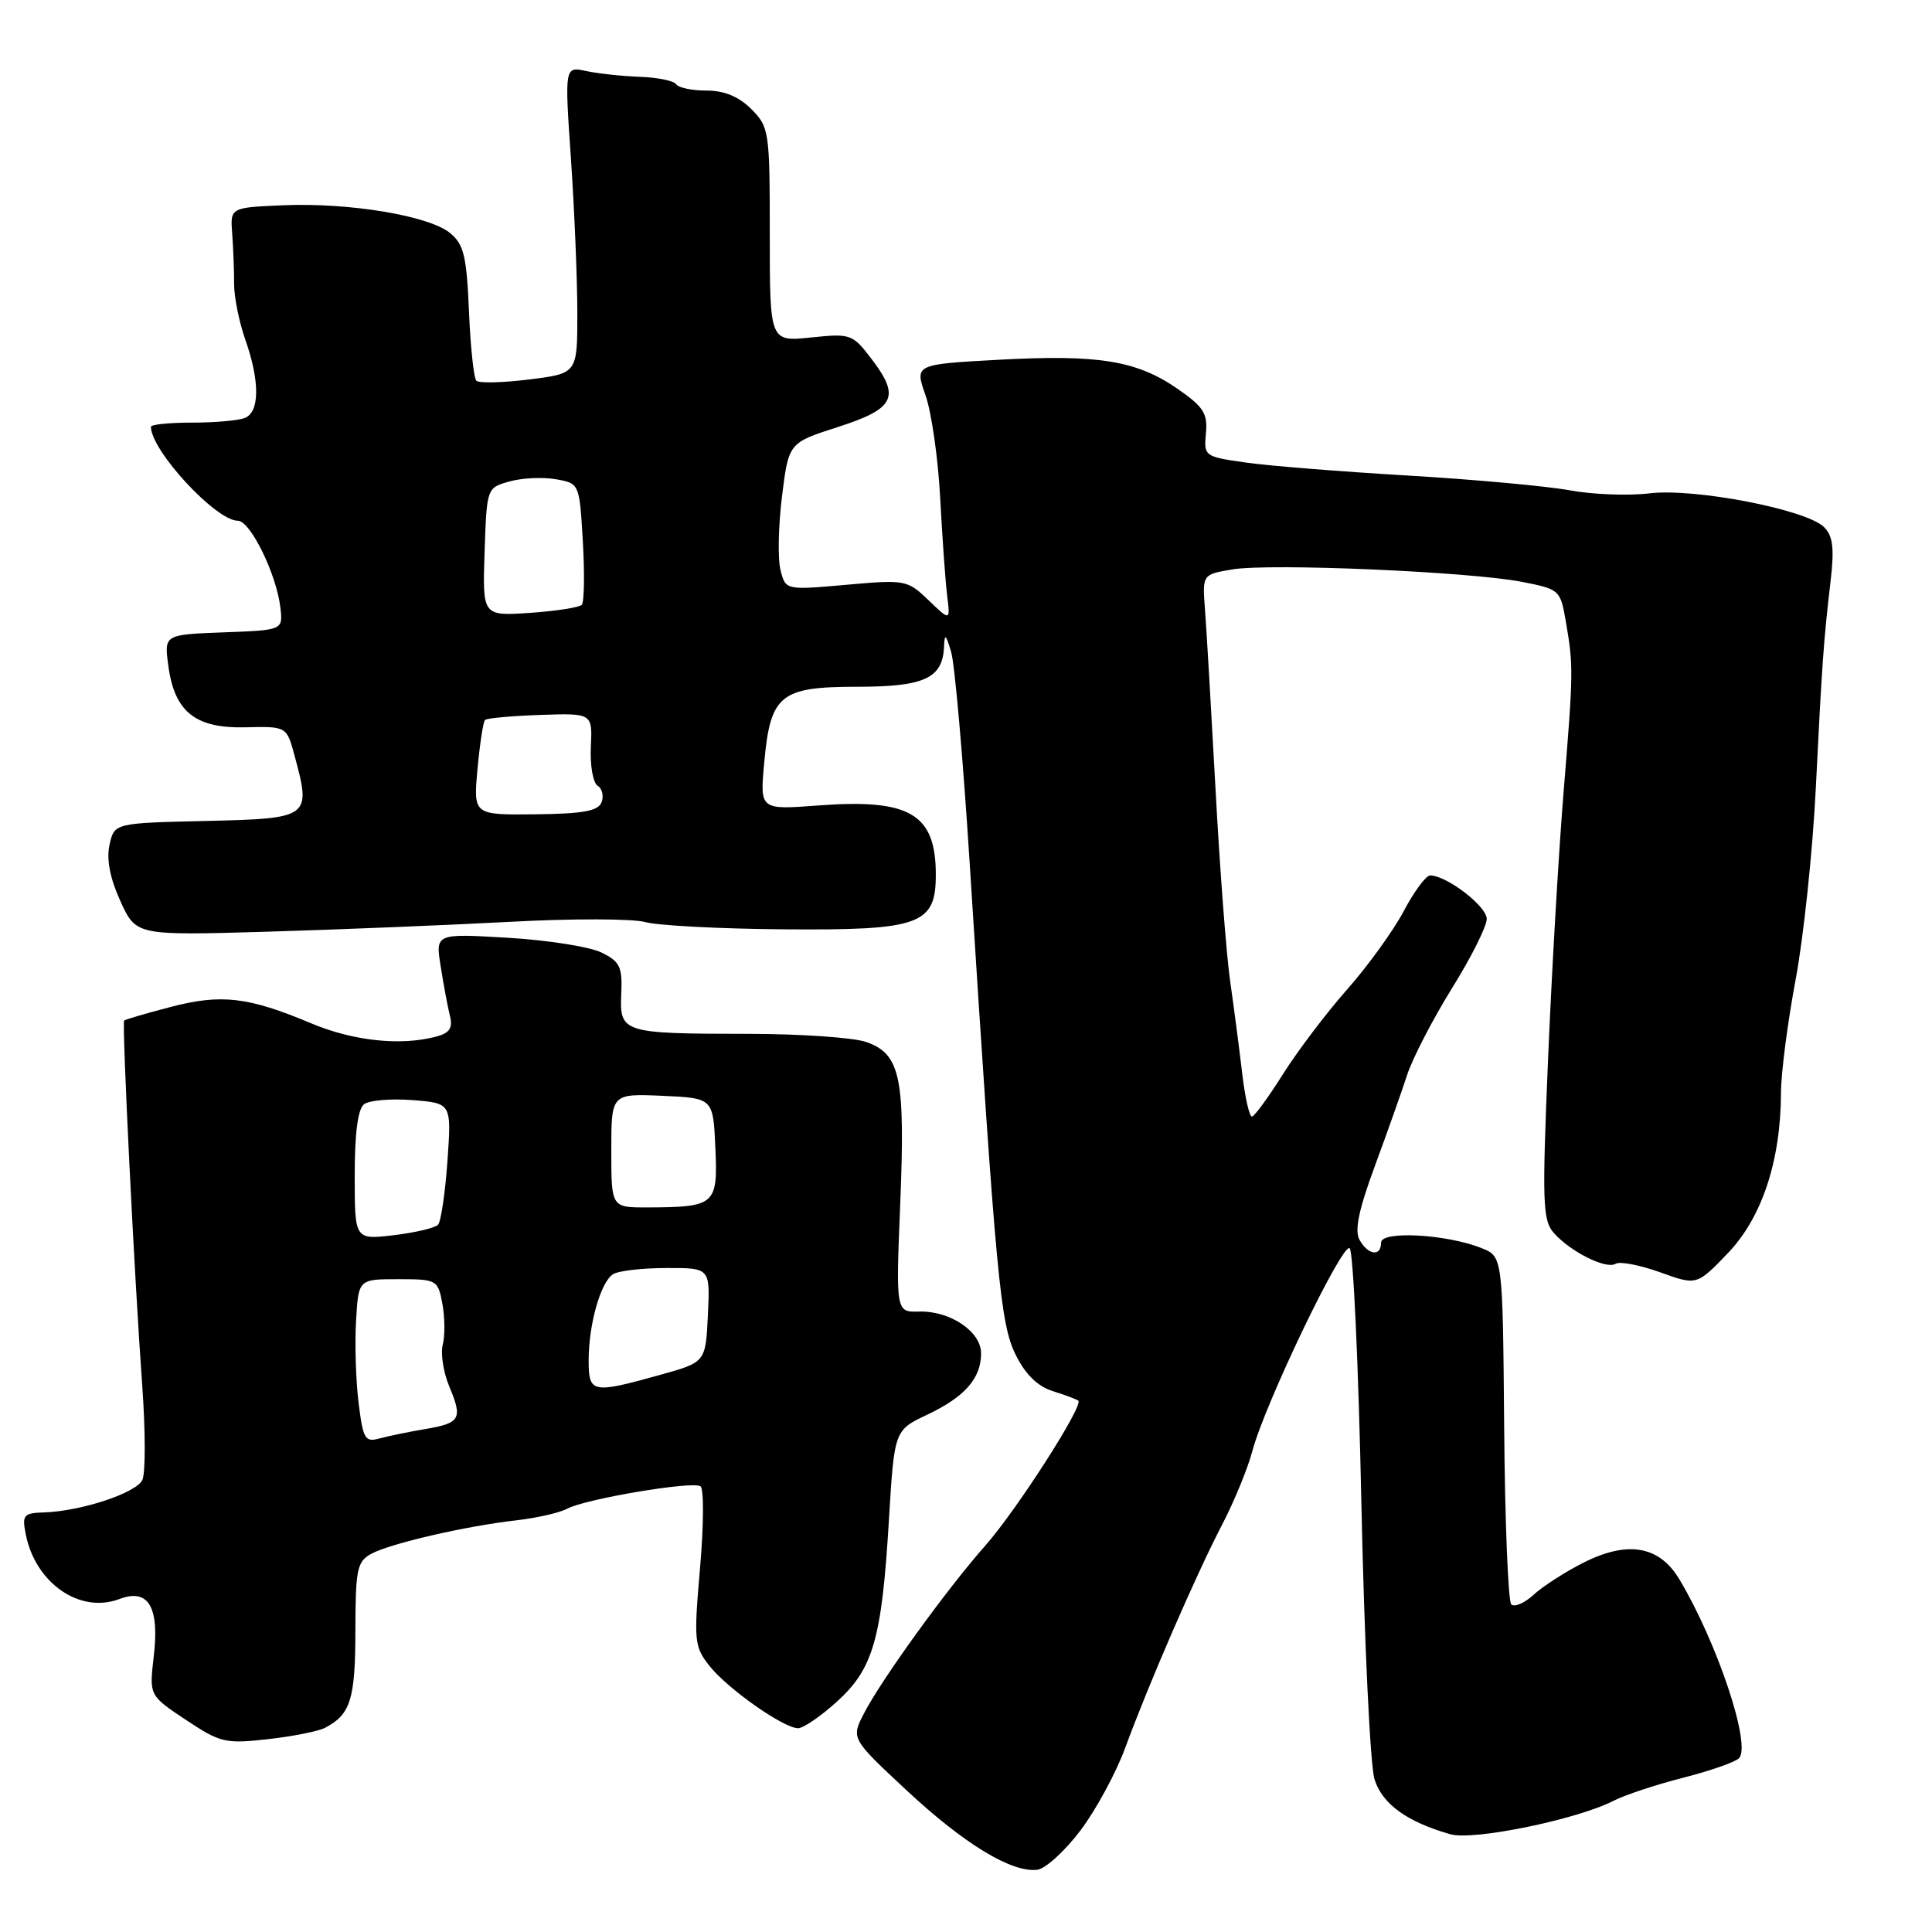 <?xml version="1.0" encoding="UTF-8" standalone="no"?>
<!DOCTYPE svg PUBLIC "-//W3C//DTD SVG 1.1//EN" "http://www.w3.org/Graphics/SVG/1.1/DTD/svg11.dtd" >
<svg xmlns="http://www.w3.org/2000/svg" xmlns:xlink="http://www.w3.org/1999/xlink" version="1.1" viewBox="0 0 256 256">
 <g >
 <path fill="currentColor"
d=" M 143.17 242.54 C 145.23 239.81 147.91 234.86 149.12 231.54 C 152.19 223.16 158.52 208.58 161.95 202.00 C 163.53 198.97 165.33 194.59 165.95 192.25 C 167.60 186.04 177.80 164.76 178.83 165.39 C 179.31 165.69 180.01 180.91 180.39 199.22 C 180.78 217.52 181.56 233.97 182.13 235.77 C 183.17 239.05 186.41 241.40 192.18 243.05 C 195.22 243.92 208.95 241.10 213.79 238.62 C 215.28 237.85 219.42 236.48 222.99 235.57 C 226.56 234.66 229.90 233.50 230.42 232.98 C 232.10 231.30 227.56 217.67 222.52 209.26 C 219.88 204.84 215.70 204.11 209.88 207.03 C 207.47 208.24 204.49 210.15 203.25 211.28 C 202.02 212.42 200.67 213.00 200.25 212.59 C 199.84 212.17 199.41 201.63 199.31 189.17 C 199.12 166.50 199.12 166.50 196.31 165.38 C 191.68 163.53 183.00 163.05 183.00 164.65 C 183.00 166.54 181.29 166.33 180.15 164.30 C 179.46 163.08 180.03 160.31 182.16 154.55 C 183.79 150.12 185.73 144.66 186.46 142.41 C 187.20 140.16 189.88 135.00 192.40 130.94 C 194.93 126.88 197.00 122.75 197.00 121.76 C 197.00 120.08 191.70 116.01 189.50 116.00 C 188.95 116.00 187.37 118.13 186.00 120.73 C 184.62 123.33 181.25 128.00 178.50 131.11 C 175.75 134.22 171.93 139.27 170.00 142.33 C 168.07 145.40 166.22 147.93 165.89 147.95 C 165.55 147.98 164.97 145.41 164.60 142.25 C 164.23 139.09 163.51 133.57 163.00 130.00 C 162.49 126.42 161.62 114.95 161.06 104.50 C 160.49 94.05 159.87 83.39 159.67 80.81 C 159.31 76.12 159.31 76.12 163.30 75.45 C 168.26 74.61 194.68 75.75 201.62 77.09 C 206.65 78.07 206.76 78.17 207.47 82.29 C 208.50 88.28 208.49 88.93 207.18 105.00 C 206.53 112.97 205.60 128.95 205.12 140.50 C 204.33 159.27 204.41 161.70 205.87 163.35 C 208.06 165.85 212.82 168.23 214.07 167.46 C 214.63 167.11 217.28 167.62 219.96 168.58 C 224.83 170.34 224.83 170.34 228.96 166.04 C 233.46 161.35 235.96 153.82 235.99 144.80 C 235.99 142.22 236.87 135.47 237.93 129.80 C 238.99 124.14 240.19 112.75 240.60 104.50 C 241.43 87.83 241.63 84.98 242.57 76.93 C 243.07 72.64 242.87 71.01 241.70 69.85 C 239.38 67.52 224.56 64.65 218.58 65.37 C 215.79 65.71 211.03 65.53 208.00 64.97 C 204.97 64.41 195.30 63.53 186.50 63.01 C 177.70 62.49 168.03 61.72 165.00 61.28 C 159.60 60.51 159.51 60.44 159.79 57.42 C 160.04 54.79 159.48 53.91 156.05 51.53 C 150.61 47.77 145.58 46.95 132.34 47.67 C 121.19 48.28 121.19 48.28 122.64 52.39 C 123.43 54.65 124.31 60.77 124.58 66.00 C 124.86 71.22 125.27 77.03 125.50 78.90 C 125.92 82.30 125.92 82.30 123.04 79.54 C 120.23 76.84 119.97 76.79 112.12 77.49 C 104.09 78.20 104.09 78.20 103.42 75.52 C 103.04 74.04 103.14 69.65 103.62 65.76 C 104.50 58.68 104.50 58.68 111.00 56.59 C 118.57 54.16 119.34 52.62 115.51 47.60 C 112.96 44.25 112.73 44.17 107.44 44.72 C 102.00 45.28 102.00 45.28 102.00 31.09 C 102.00 17.37 101.92 16.83 99.55 14.45 C 97.88 12.79 95.97 12.00 93.60 12.00 C 91.69 12.00 89.89 11.62 89.60 11.17 C 89.32 10.71 87.15 10.26 84.79 10.18 C 82.43 10.09 79.22 9.75 77.66 9.41 C 74.81 8.80 74.81 8.80 75.66 21.15 C 76.12 27.94 76.50 37.10 76.50 41.50 C 76.50 49.49 76.50 49.49 70.12 50.28 C 66.61 50.72 63.46 50.79 63.12 50.45 C 62.78 50.11 62.34 45.97 62.14 41.24 C 61.83 33.92 61.46 32.38 59.64 30.88 C 56.84 28.58 46.25 26.82 37.48 27.20 C 30.50 27.50 30.50 27.50 30.77 31.00 C 30.91 32.92 31.03 35.92 31.02 37.65 C 31.02 39.38 31.69 42.70 32.51 45.02 C 34.45 50.54 34.42 54.63 32.42 55.39 C 31.55 55.73 28.40 56.00 25.42 56.00 C 22.44 56.00 20.00 56.25 20.00 56.55 C 20.00 59.70 28.60 69.00 31.51 69.00 C 33.17 69.00 36.64 76.08 37.15 80.50 C 37.50 83.50 37.50 83.50 29.62 83.79 C 21.75 84.09 21.75 84.09 22.30 88.19 C 23.12 94.33 25.87 96.53 32.53 96.37 C 37.99 96.24 37.99 96.24 39.05 100.20 C 41.25 108.34 41.08 108.46 27.32 108.78 C 15.15 109.06 15.15 109.06 14.51 111.95 C 14.09 113.88 14.57 116.36 15.95 119.40 C 18.03 123.96 18.03 123.96 35.27 123.46 C 44.74 123.18 59.25 122.59 67.50 122.15 C 75.75 121.70 83.85 121.72 85.50 122.18 C 87.15 122.64 95.35 123.07 103.72 123.14 C 121.92 123.29 124.00 122.54 124.00 115.91 C 124.00 107.83 120.57 105.81 108.41 106.73 C 100.69 107.31 100.69 107.31 101.26 101.08 C 102.08 92.05 103.36 91.00 113.58 91.00 C 122.49 91.00 124.92 89.88 125.09 85.68 C 125.16 83.90 125.33 84.03 126.03 86.38 C 126.51 87.96 127.63 100.78 128.52 114.88 C 132.00 169.61 132.55 175.40 134.58 179.51 C 135.87 182.12 137.48 183.70 139.50 184.33 C 141.15 184.85 142.67 185.42 142.88 185.60 C 143.61 186.23 134.69 200.13 130.55 204.81 C 125.44 210.59 116.83 222.50 114.50 227.00 C 112.76 230.36 112.76 230.36 120.13 237.23 C 127.77 244.35 134.07 248.18 137.46 247.75 C 138.54 247.61 141.11 245.27 143.17 242.54 Z  M 43.08 228.94 C 46.45 227.17 47.08 225.17 47.09 216.10 C 47.11 207.87 47.31 206.91 49.23 205.87 C 51.80 204.50 61.67 202.22 68.42 201.45 C 71.13 201.14 74.16 200.45 75.16 199.91 C 77.59 198.61 91.76 196.22 92.82 196.94 C 93.28 197.25 93.25 202.12 92.76 207.76 C 91.92 217.44 91.99 218.17 94.00 220.73 C 96.38 223.75 103.82 228.99 105.75 229.00 C 106.43 229.00 108.74 227.43 110.87 225.50 C 115.70 221.14 116.84 217.18 117.78 201.51 C 118.50 189.52 118.50 189.52 122.87 187.45 C 127.84 185.10 130.00 182.64 130.00 179.33 C 130.00 176.44 125.90 173.67 121.80 173.79 C 118.70 173.87 118.70 173.87 119.29 159.40 C 119.96 142.75 119.30 139.65 114.78 138.07 C 113.09 137.48 106.03 136.99 99.10 136.99 C 82.45 136.97 82.09 136.86 82.32 131.69 C 82.48 128.10 82.15 127.41 79.69 126.21 C 78.14 125.45 72.56 124.57 67.29 124.26 C 57.69 123.69 57.69 123.69 58.40 128.09 C 58.78 130.52 59.33 133.45 59.62 134.61 C 60.02 136.21 59.58 136.88 57.82 137.35 C 53.12 138.61 46.79 137.94 41.22 135.59 C 32.89 132.09 29.31 131.67 22.60 133.43 C 19.35 134.27 16.59 135.09 16.45 135.23 C 16.14 135.58 17.80 169.19 18.84 183.50 C 19.28 189.55 19.29 195.22 18.86 196.11 C 18.02 197.84 10.78 200.23 5.87 200.40 C 3.11 200.49 2.90 200.74 3.42 203.33 C 4.71 209.80 10.60 213.86 15.82 211.88 C 19.66 210.42 21.15 212.91 20.37 219.50 C 19.77 224.66 19.77 224.66 24.63 227.89 C 29.20 230.93 29.87 231.08 35.50 230.45 C 38.80 230.08 42.21 229.40 43.08 228.94 Z  M 63.27 101.91 C 63.58 98.57 64.02 95.64 64.27 95.40 C 64.51 95.16 67.81 94.86 71.60 94.73 C 78.50 94.50 78.50 94.50 78.29 98.97 C 78.17 101.42 78.58 103.74 79.19 104.11 C 79.79 104.49 80.03 105.48 79.71 106.30 C 79.27 107.47 77.26 107.83 70.93 107.90 C 62.72 107.99 62.72 107.99 63.27 101.91 Z  M 64.21 73.14 C 64.50 64.64 64.50 64.64 67.50 63.80 C 69.15 63.33 71.91 63.20 73.64 63.50 C 76.78 64.05 76.78 64.05 77.23 71.78 C 77.48 76.02 77.41 79.79 77.09 80.14 C 76.76 80.49 73.67 80.97 70.21 81.21 C 63.93 81.63 63.93 81.63 64.21 73.14 Z  M 47.51 185.84 C 47.15 182.91 47.00 178.03 47.18 175.00 C 47.50 169.50 47.50 169.50 52.75 169.50 C 57.89 169.50 58.02 169.57 58.62 172.76 C 58.95 174.56 58.97 176.99 58.67 178.17 C 58.36 179.35 58.75 181.87 59.55 183.76 C 61.33 188.02 61.00 188.58 56.27 189.37 C 54.20 189.72 51.53 190.27 50.33 190.59 C 48.36 191.14 48.11 190.72 47.51 185.84 Z  M 78.00 180.24 C 78.00 175.48 79.59 169.88 81.23 168.84 C 81.93 168.39 85.11 168.02 88.30 168.02 C 94.10 168.00 94.10 168.00 93.80 174.25 C 93.50 180.50 93.50 180.50 87.50 182.17 C 78.42 184.70 78.00 184.61 78.00 180.24 Z  M 47.00 155.76 C 47.00 150.12 47.42 146.93 48.25 146.31 C 48.94 145.79 51.82 145.55 54.67 145.77 C 59.83 146.18 59.83 146.18 59.29 153.84 C 58.99 158.05 58.43 161.85 58.05 162.28 C 57.66 162.70 55.02 163.33 52.17 163.67 C 47.00 164.28 47.00 164.28 47.00 155.76 Z  M 81.00 152.45 C 81.00 144.91 81.00 144.91 87.75 145.20 C 94.50 145.50 94.50 145.50 94.79 152.12 C 95.13 159.66 94.78 159.96 85.75 159.99 C 81.00 160.00 81.00 160.00 81.00 152.45 Z "/>
</g>
</svg>